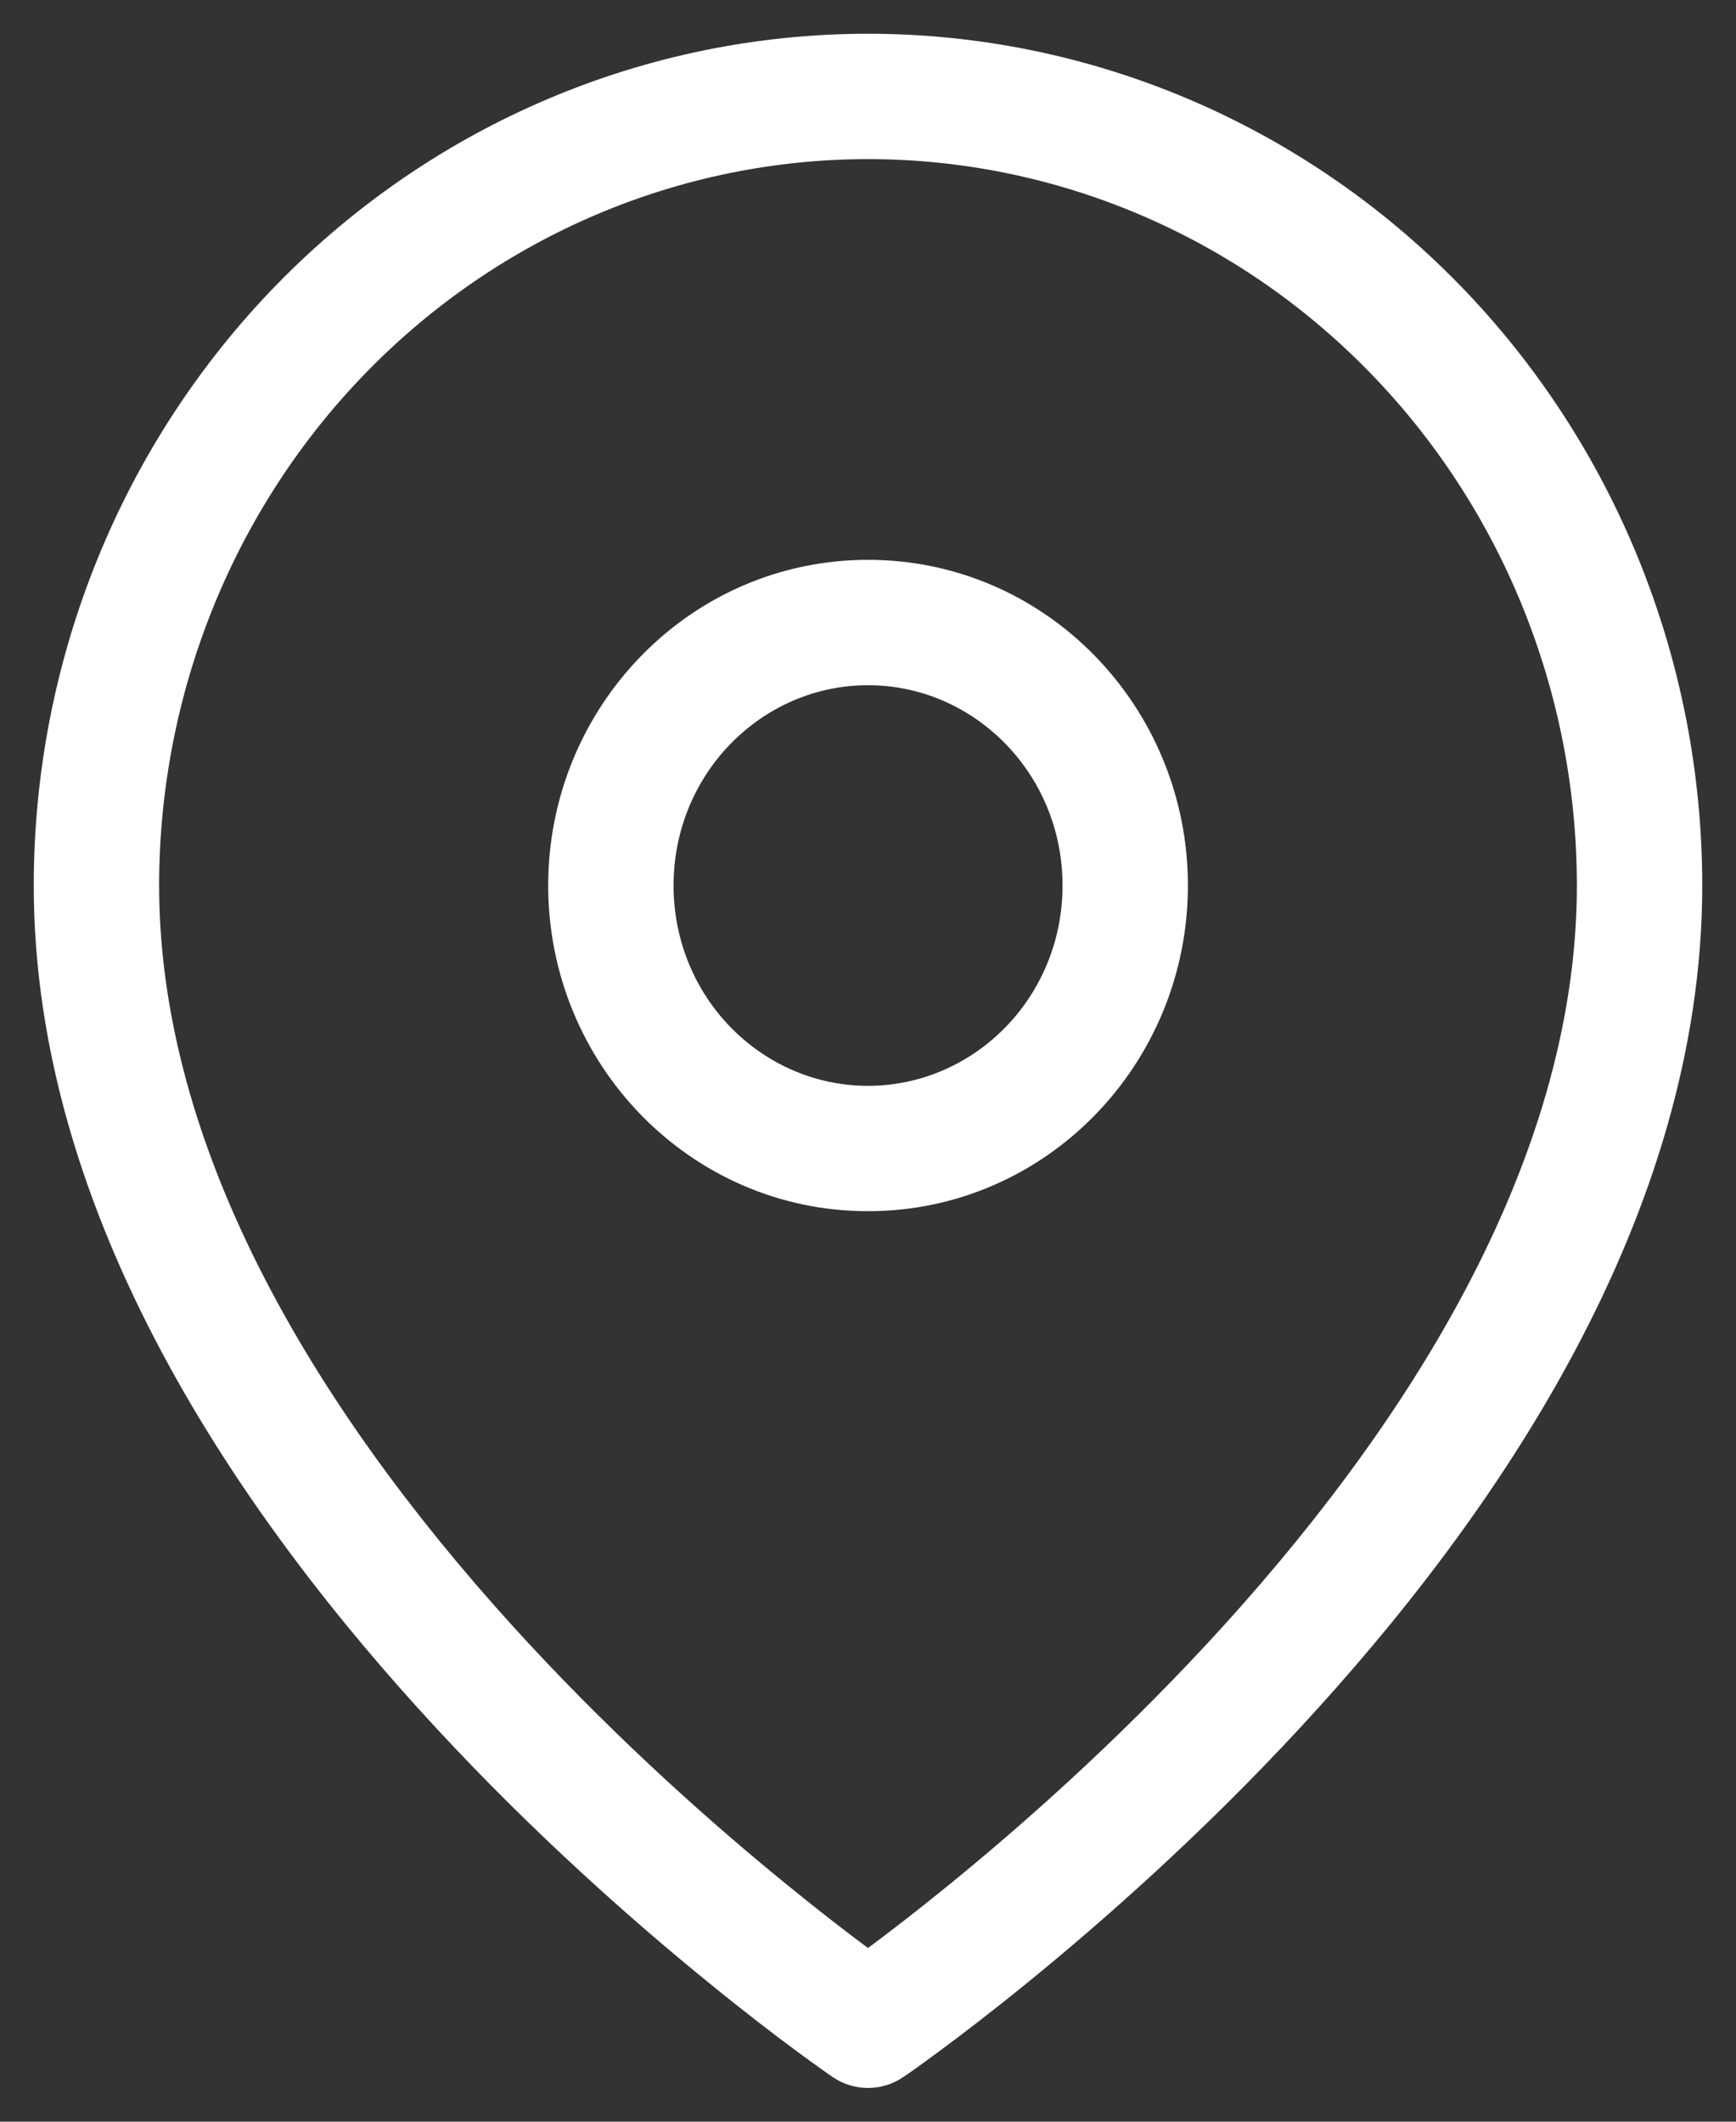 <svg width="18" height="22" viewBox="0 0 18 22" fill="none" xmlns="http://www.w3.org/2000/svg">
<rect x="0" y="0" width="18" height="22" fill="#333333" stroke="none"/>
<path fill-rule="evenodd" clip-rule="evenodd" d="M9 1.65C7.056 1.65 5.188 2.44 3.808 3.851C2.428 5.262 1.65 7.18 1.65 9.182C1.65 12.108 3.504 14.906 5.477 17.036C6.451 18.087 7.427 18.947 8.161 19.544C8.503 19.823 8.791 20.044 9 20.199C9.209 20.044 9.497 19.823 9.84 19.544C10.573 18.947 11.549 18.087 12.523 17.036C14.496 14.906 16.35 12.108 16.35 9.182C16.35 7.18 15.572 5.262 14.192 3.851C12.813 2.44 10.945 1.65 9 1.65ZM9 21L9.366 21.537C9.145 21.688 8.855 21.688 8.634 21.537L9 21ZM2.878 2.942C4.5 1.284 6.701 0.35 9 0.35C11.299 0.35 13.501 1.284 15.122 2.942C16.742 4.599 17.65 6.844 17.65 9.182C17.65 12.62 15.504 15.731 13.477 17.919C12.451 19.027 11.427 19.928 10.661 20.552C10.277 20.865 9.956 21.109 9.73 21.276C9.617 21.36 9.528 21.424 9.466 21.468C9.435 21.49 9.411 21.506 9.394 21.518L9.374 21.532L9.369 21.535L9.367 21.537L9.367 21.537C9.366 21.537 9.366 21.537 9 21C8.634 21.537 8.634 21.537 8.634 21.537L8.633 21.537L8.631 21.535L8.626 21.532L8.606 21.518C8.59 21.506 8.566 21.49 8.535 21.468C8.473 21.424 8.383 21.36 8.27 21.276C8.044 21.109 7.723 20.865 7.34 20.552C6.573 19.928 5.549 19.027 4.523 17.919C2.496 15.731 0.35 12.62 0.35 9.182C0.35 6.844 1.258 4.599 2.878 2.942Z" fill="white"/>
<path fill-rule="evenodd" clip-rule="evenodd" d="M9 7.105C7.9 7.105 6.984 8.021 6.984 9.182C6.984 10.343 7.9 11.259 9 11.259C10.1 11.259 11.017 10.343 11.017 9.182C11.017 8.021 10.1 7.105 9 7.105ZM5.684 9.182C5.684 7.331 7.155 5.805 9 5.805C10.846 5.805 12.317 7.331 12.317 9.182C12.317 11.033 10.846 12.559 9 12.559C7.155 12.559 5.684 11.033 5.684 9.182Z" fill="white"/>
</svg>
